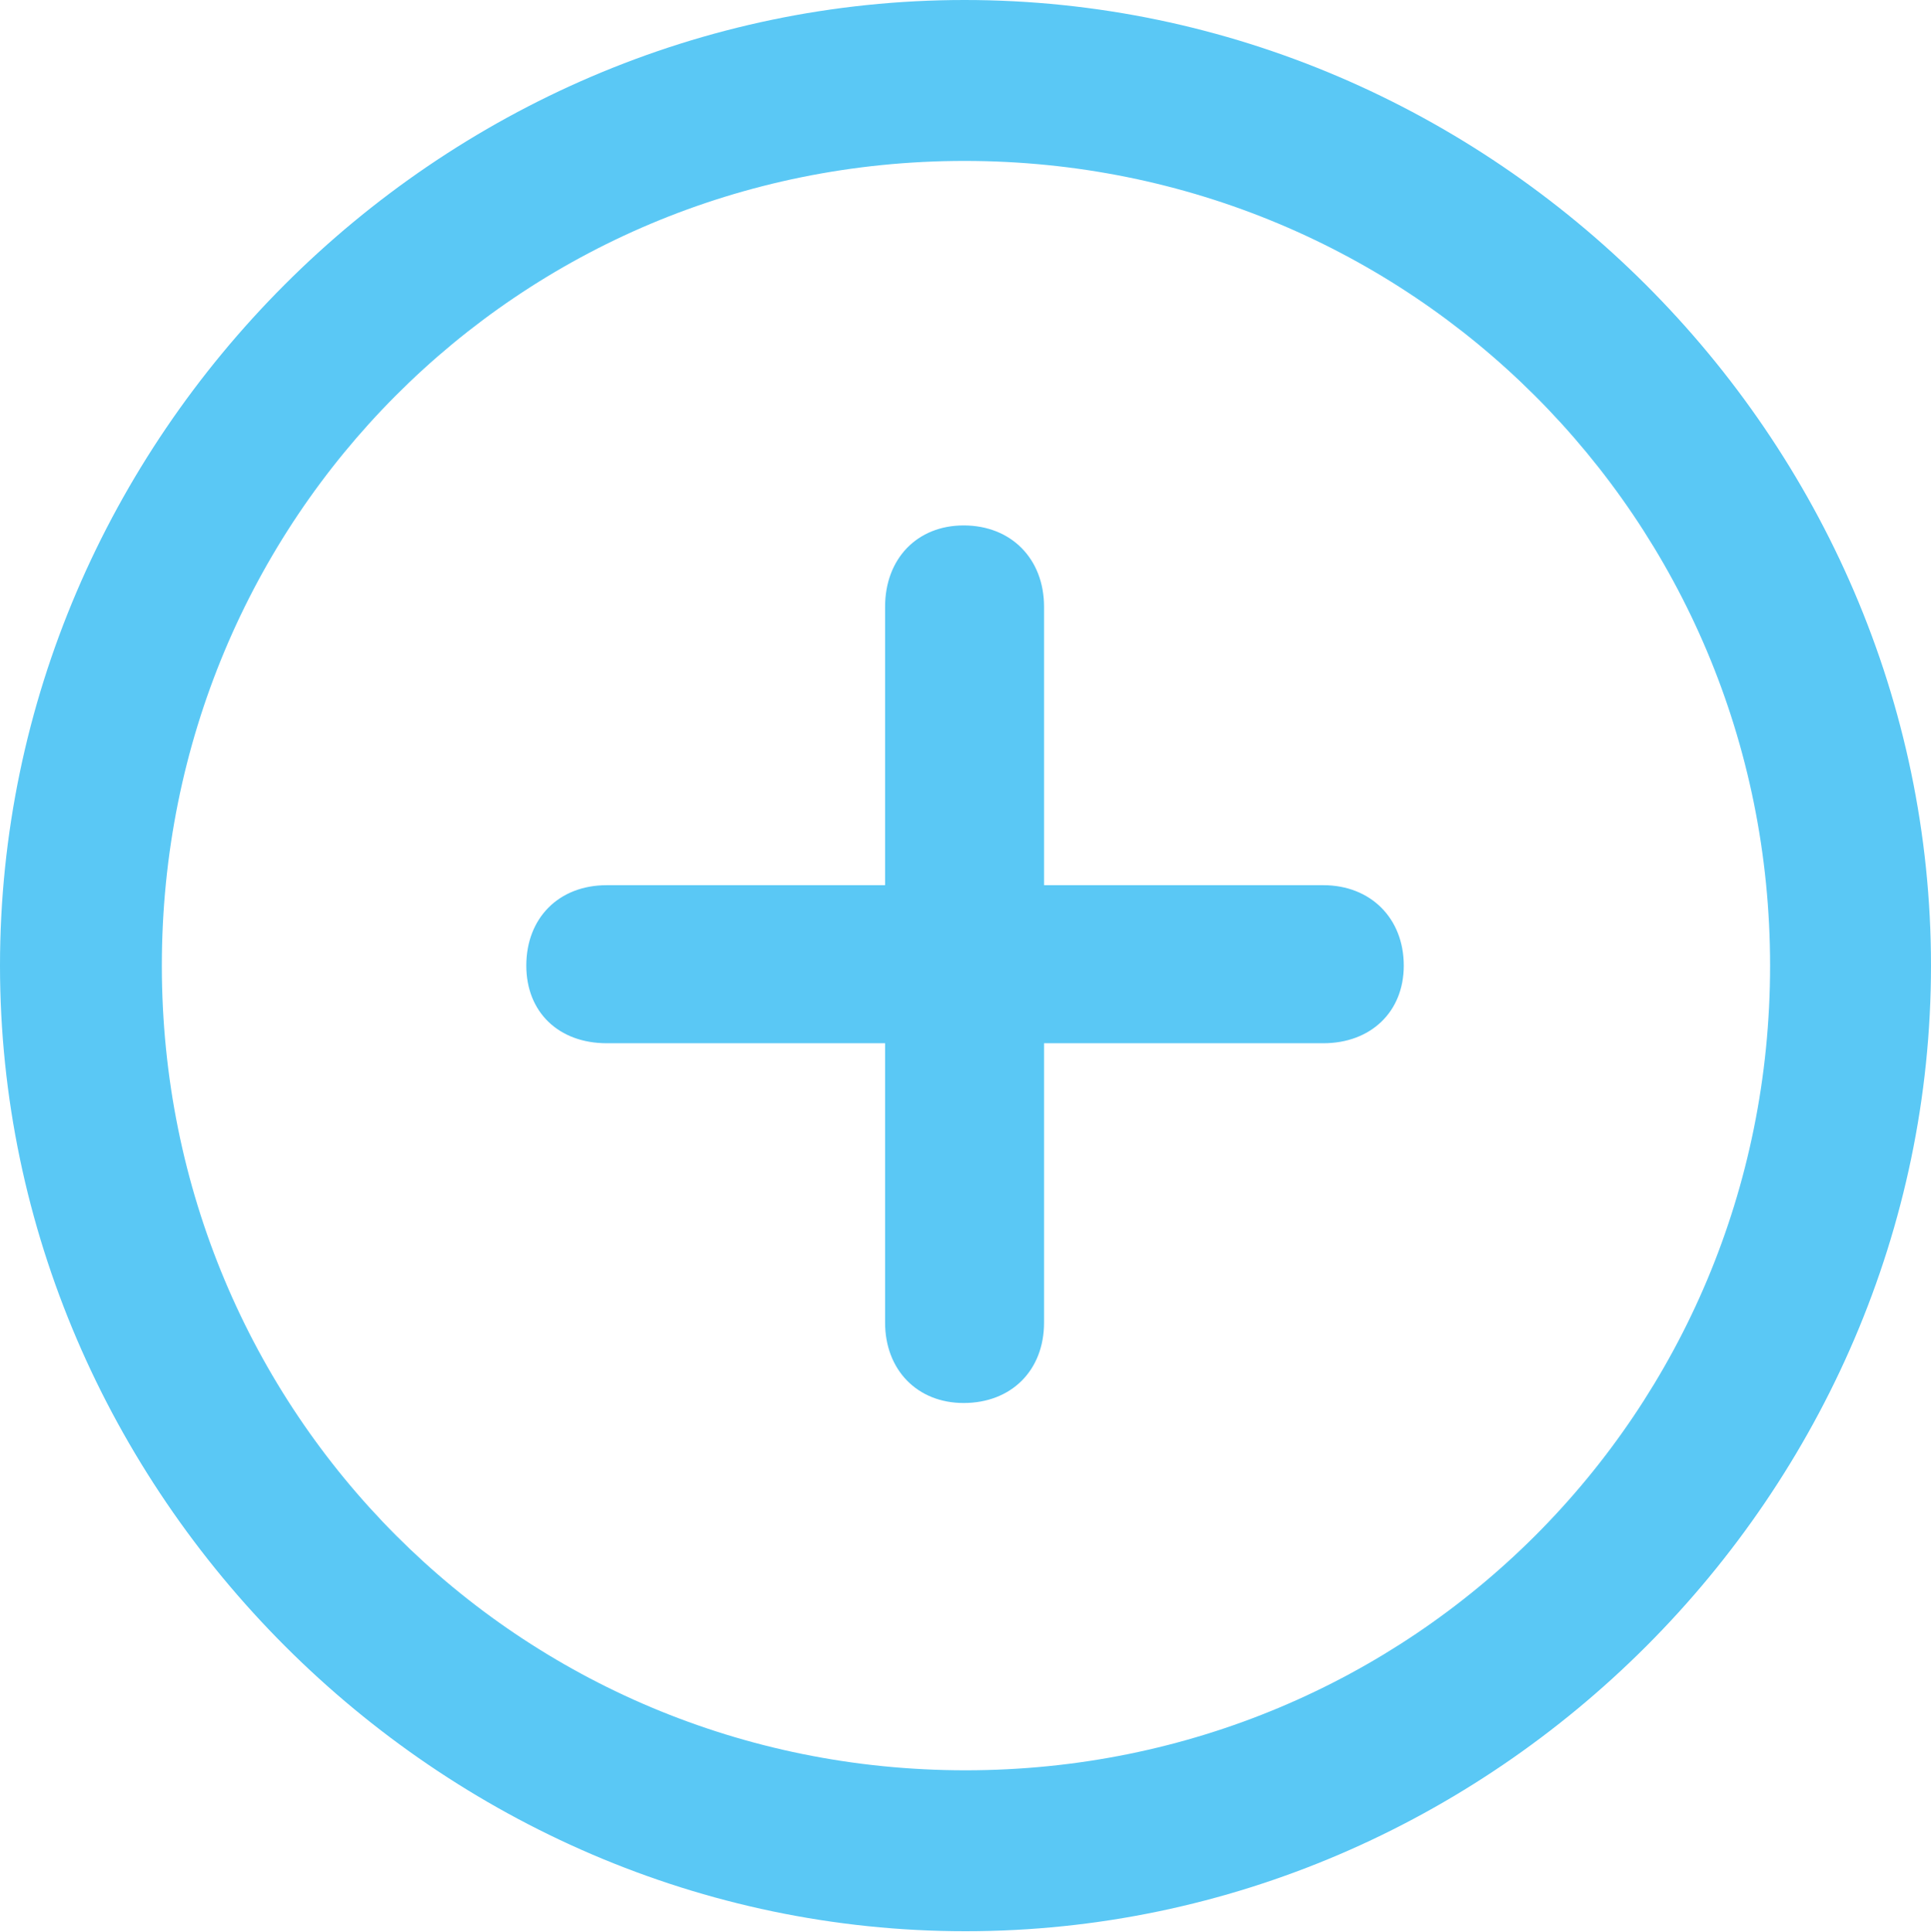<?xml version="1.0" encoding="UTF-8"?>
<!--Generator: Apple Native CoreSVG 175.5-->
<!DOCTYPE svg
PUBLIC "-//W3C//DTD SVG 1.1//EN"
       "http://www.w3.org/Graphics/SVG/1.1/DTD/svg11.dtd">
<svg version="1.1" xmlns="http://www.w3.org/2000/svg" xmlns:xlink="http://www.w3.org/1999/xlink" width="24.902" height="24.915">
 <g>
  <rect height="24.915" opacity="0" width="24.902" x="0" y="0"/>
  <path d="M12.451 24.902C19.263 24.902 24.902 19.25 24.902 12.451C24.902 5.64 19.25 0 12.439 0C5.64 0 0 5.64 0 12.451C0 19.25 5.652 24.902 12.451 24.902ZM12.451 22.827C6.689 22.827 2.087 18.213 2.087 12.451C2.087 6.689 6.677 2.075 12.439 2.075C18.201 2.075 22.827 6.689 22.827 12.451C22.827 18.213 18.213 22.827 12.451 22.827ZM6.787 12.451C6.787 13.049 7.202 13.452 7.825 13.452L11.414 13.452L11.414 17.053C11.414 17.664 11.829 18.091 12.427 18.091C13.037 18.091 13.464 17.676 13.464 17.053L13.464 13.452L17.065 13.452C17.676 13.452 18.103 13.049 18.103 12.451C18.103 11.841 17.676 11.414 17.065 11.414L13.464 11.414L13.464 7.825C13.464 7.202 13.037 6.775 12.427 6.775C11.829 6.775 11.414 7.202 11.414 7.825L11.414 11.414L7.825 11.414C7.202 11.414 6.787 11.841 6.787 12.451Z" fill="#5ac8f5"/>
 </g>
</svg>
